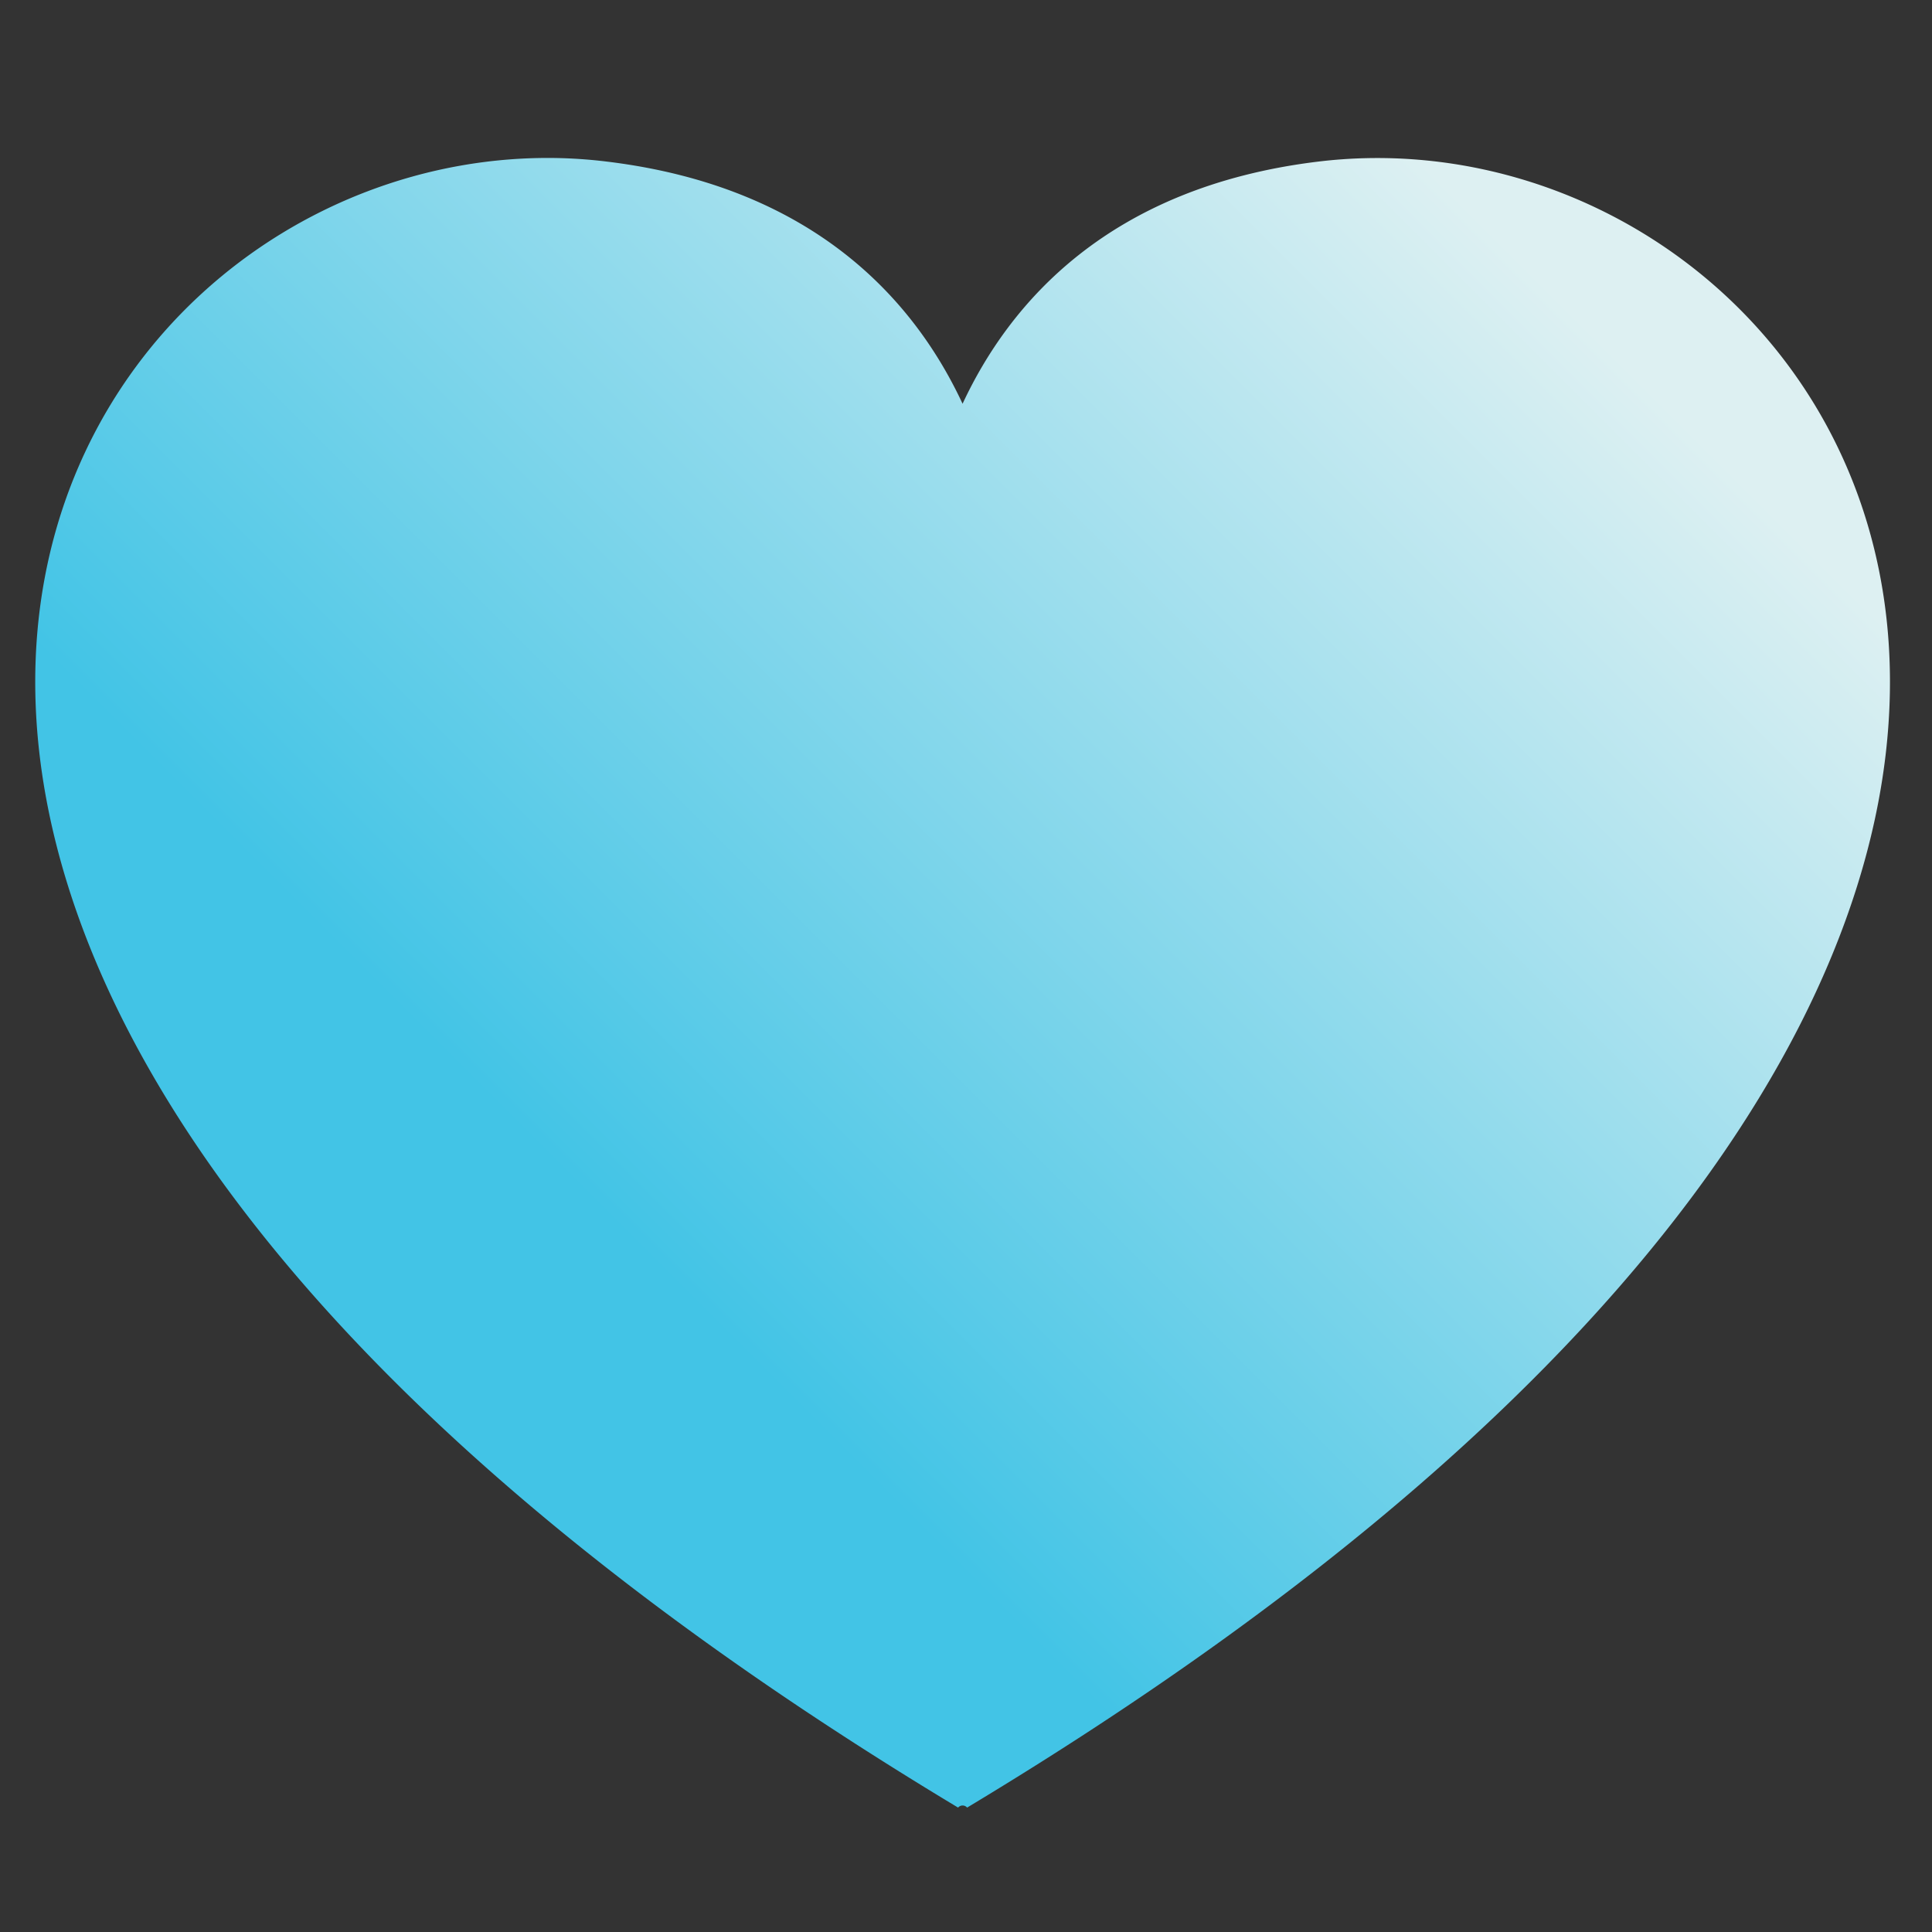 <svg id="Layer_1" data-name="Layer 1" xmlns="http://www.w3.org/2000/svg" xmlns:xlink="http://www.w3.org/1999/xlink" viewBox="0 0 150 150"><rect x="0" y="0" width="150" height="150" fill="#333333" stroke="none"/><defs><style>.cls-1{fill:url(#linear-gradient);}</style><linearGradient id="linear-gradient" x1="42.487" y1="89.765" x2="115.071" y2="17.181" gradientUnits="userSpaceOnUse"><stop offset="0" stop-color="#42c4e6"/><stop offset="1" stop-color="#ddf0f2"/></linearGradient></defs><title>welcome-icon-heart</title><g id="layer1"><path id="path2361" class="cls-1" d="M43.224,12.269C2.788,11.542-34.63,74.778,74.386,140.341a.458.458,0,0,1,.7,0C187.617,72.663,144.12,7.474,102.334,12.548c-16.29,1.979-23.977,11.02-27.6,18.8-3.621-7.775-11.309-16.816-27.6-18.8A38.121,38.121,0,0,0,43.224,12.269Z"/></g></svg>